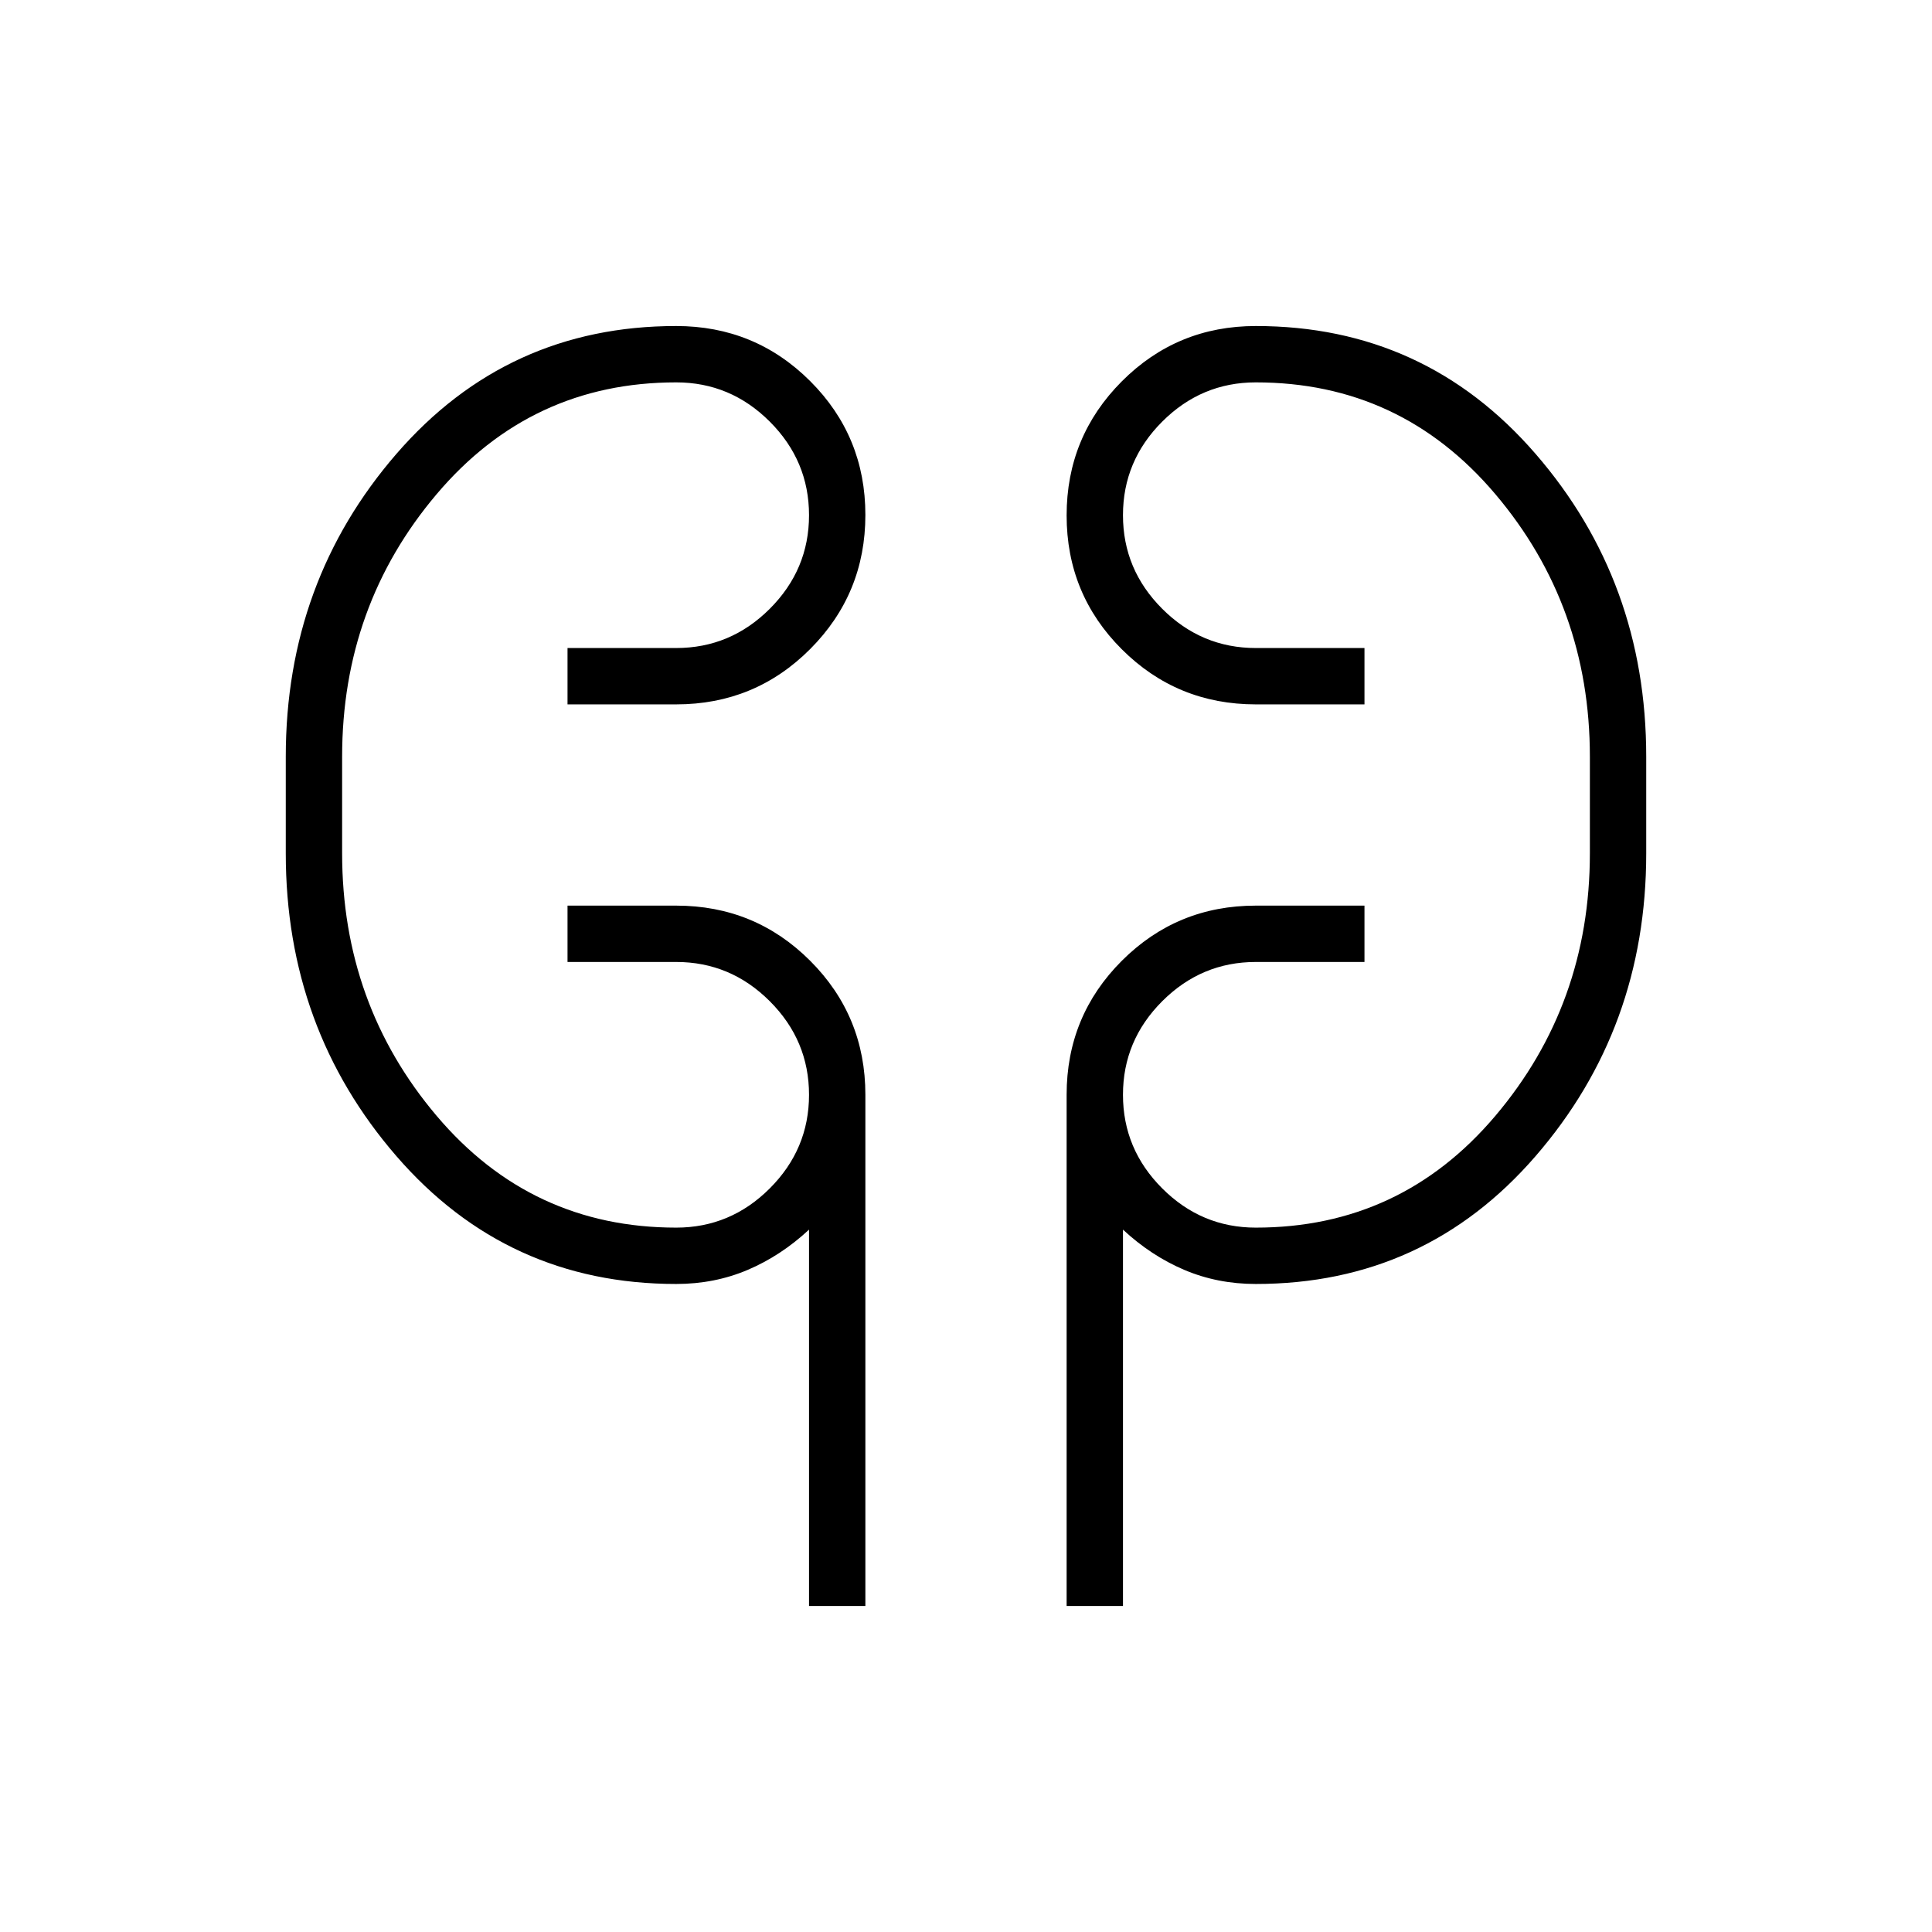 <svg xmlns="http://www.w3.org/2000/svg" height="24" viewBox="0 -960 960 960" width="24"><path d="M402-162v-187q-14 13-30.467 20-16.466 7-35.533 7-84 0-139-63.5T142-536v-48q0-87 55-150.5T336-798q39.167 0 66.583 27.382Q430-743.235 430-704.118 430-665 402.583-637.5 375.167-610 336-610h-54v-28h54q27 0 46.5-19.5T402-704q0-27-19.5-46.5T336-770q-72 0-119 55.5T170-584v48q0 75 47 130.5T336-350q27 0 46.5-19.5T402-416q0-27-19.5-46.5T336-482h-54v-28h54q39.167 0 66.583 27.417Q430-455.167 430-416v254h-28Zm128 0v-254q0-39.167 27.417-66.583Q584.833-510 624-510h54v28h-54q-27 0-46.5 19.5T558-416q0 27 19.5 46.5T624-350q72 0 119-55.5T790-536v-48q0-75-47-130.5T624-770q-27 0-46.5 19.5T558-704q0 27 19.5 46.5T624-638h54v28h-54q-39.167 0-66.583-27.382Q530-664.765 530-703.882 530-743 557.417-770.5 584.833-798 624-798q84 0 139 63.5T818-584v48q0 87-55 150.5T624-322q-19.067 0-35.533-7Q572-336 558-349v187h-28ZM170-536v-48 48Zm620-48v48-48Z"/></svg>